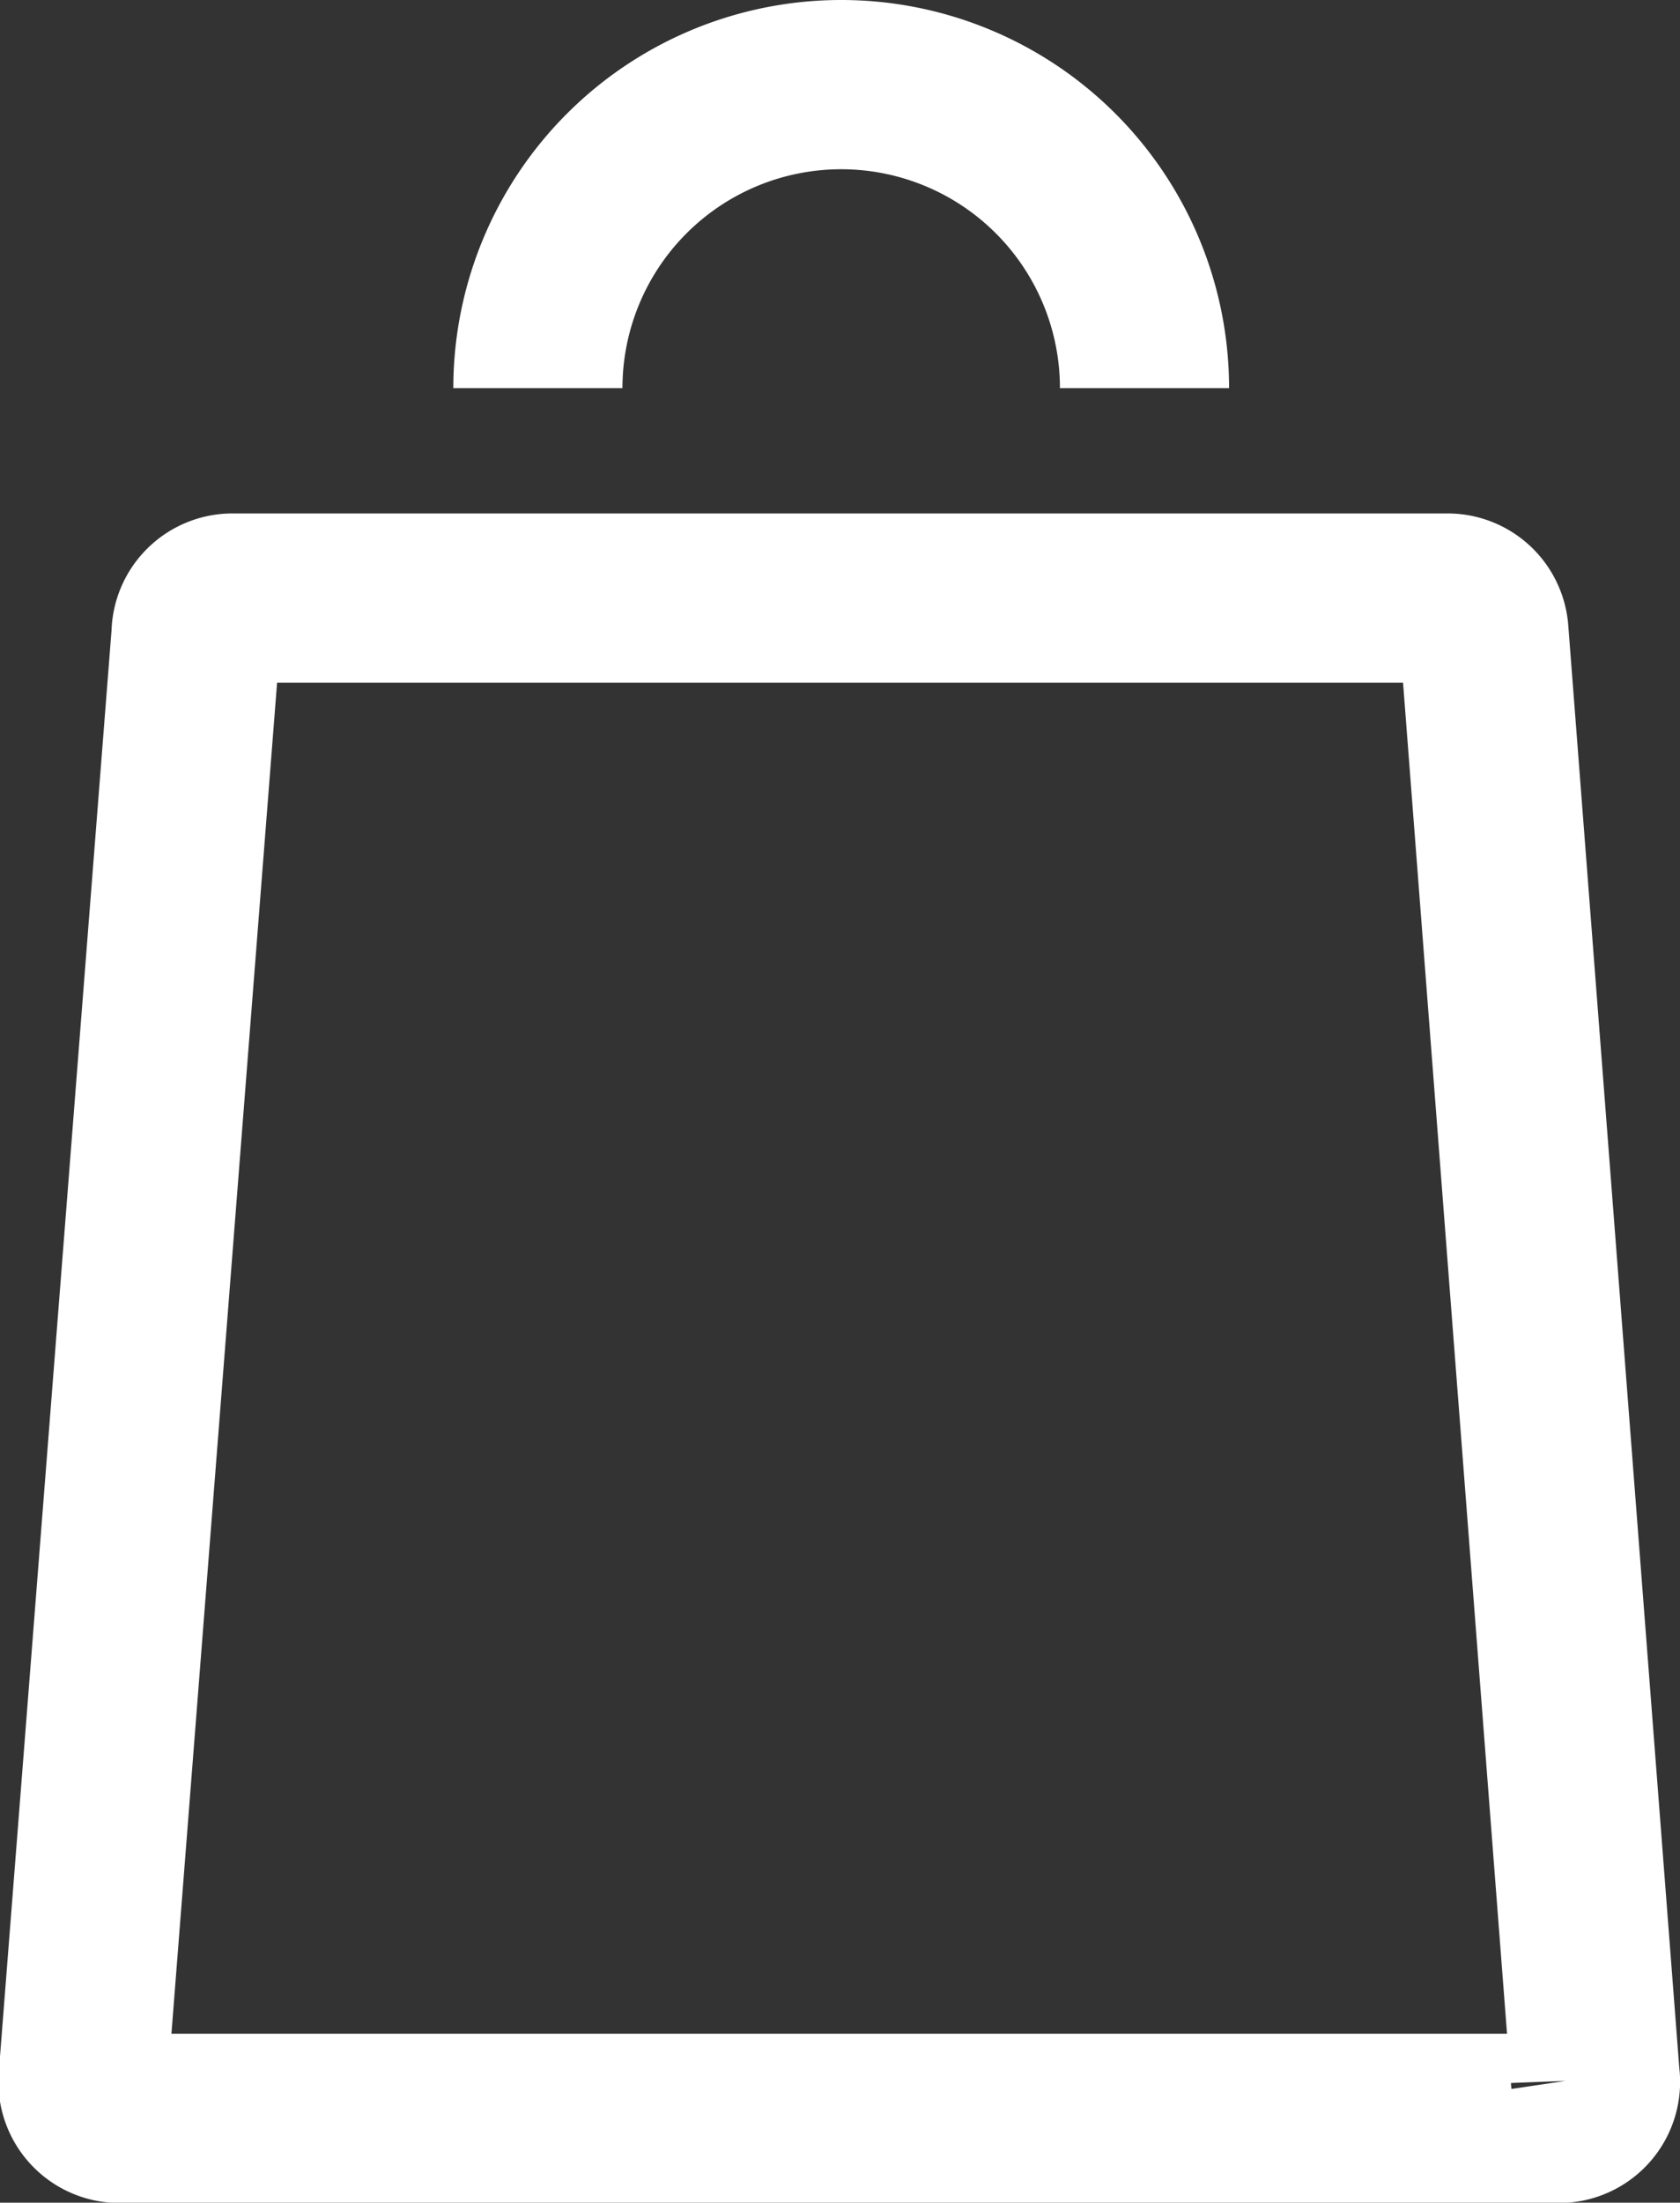 <svg xmlns="http://www.w3.org/2000/svg" viewBox="0 0 28.11 36.83"><rect x="0" y="0" width="28.11" height="36.83" fill="#333333" stroke="none"/><defs><style>.cls-1{fill:none;stroke:#fff;stroke-miterlimit:10;stroke-width:2.83px;}</style></defs><title>Asset 1</title><g id="Layer_2" data-name="Layer 2"><g id="Camada_1" data-name="Camada 1"><path class="cls-1" d="M26.08,35.42H2a.61.61,0,0,1-.61-.66L3.28,10.61A.61.61,0,0,1,3.89,10H24.22a.61.61,0,0,1,.61.57l1.86,24.15A.61.61,0,0,1,26.08,35.42Z"/><path class="cls-1" d="M9,6.49a5.07,5.07,0,1,1,10.15,0"/></g></g></svg>